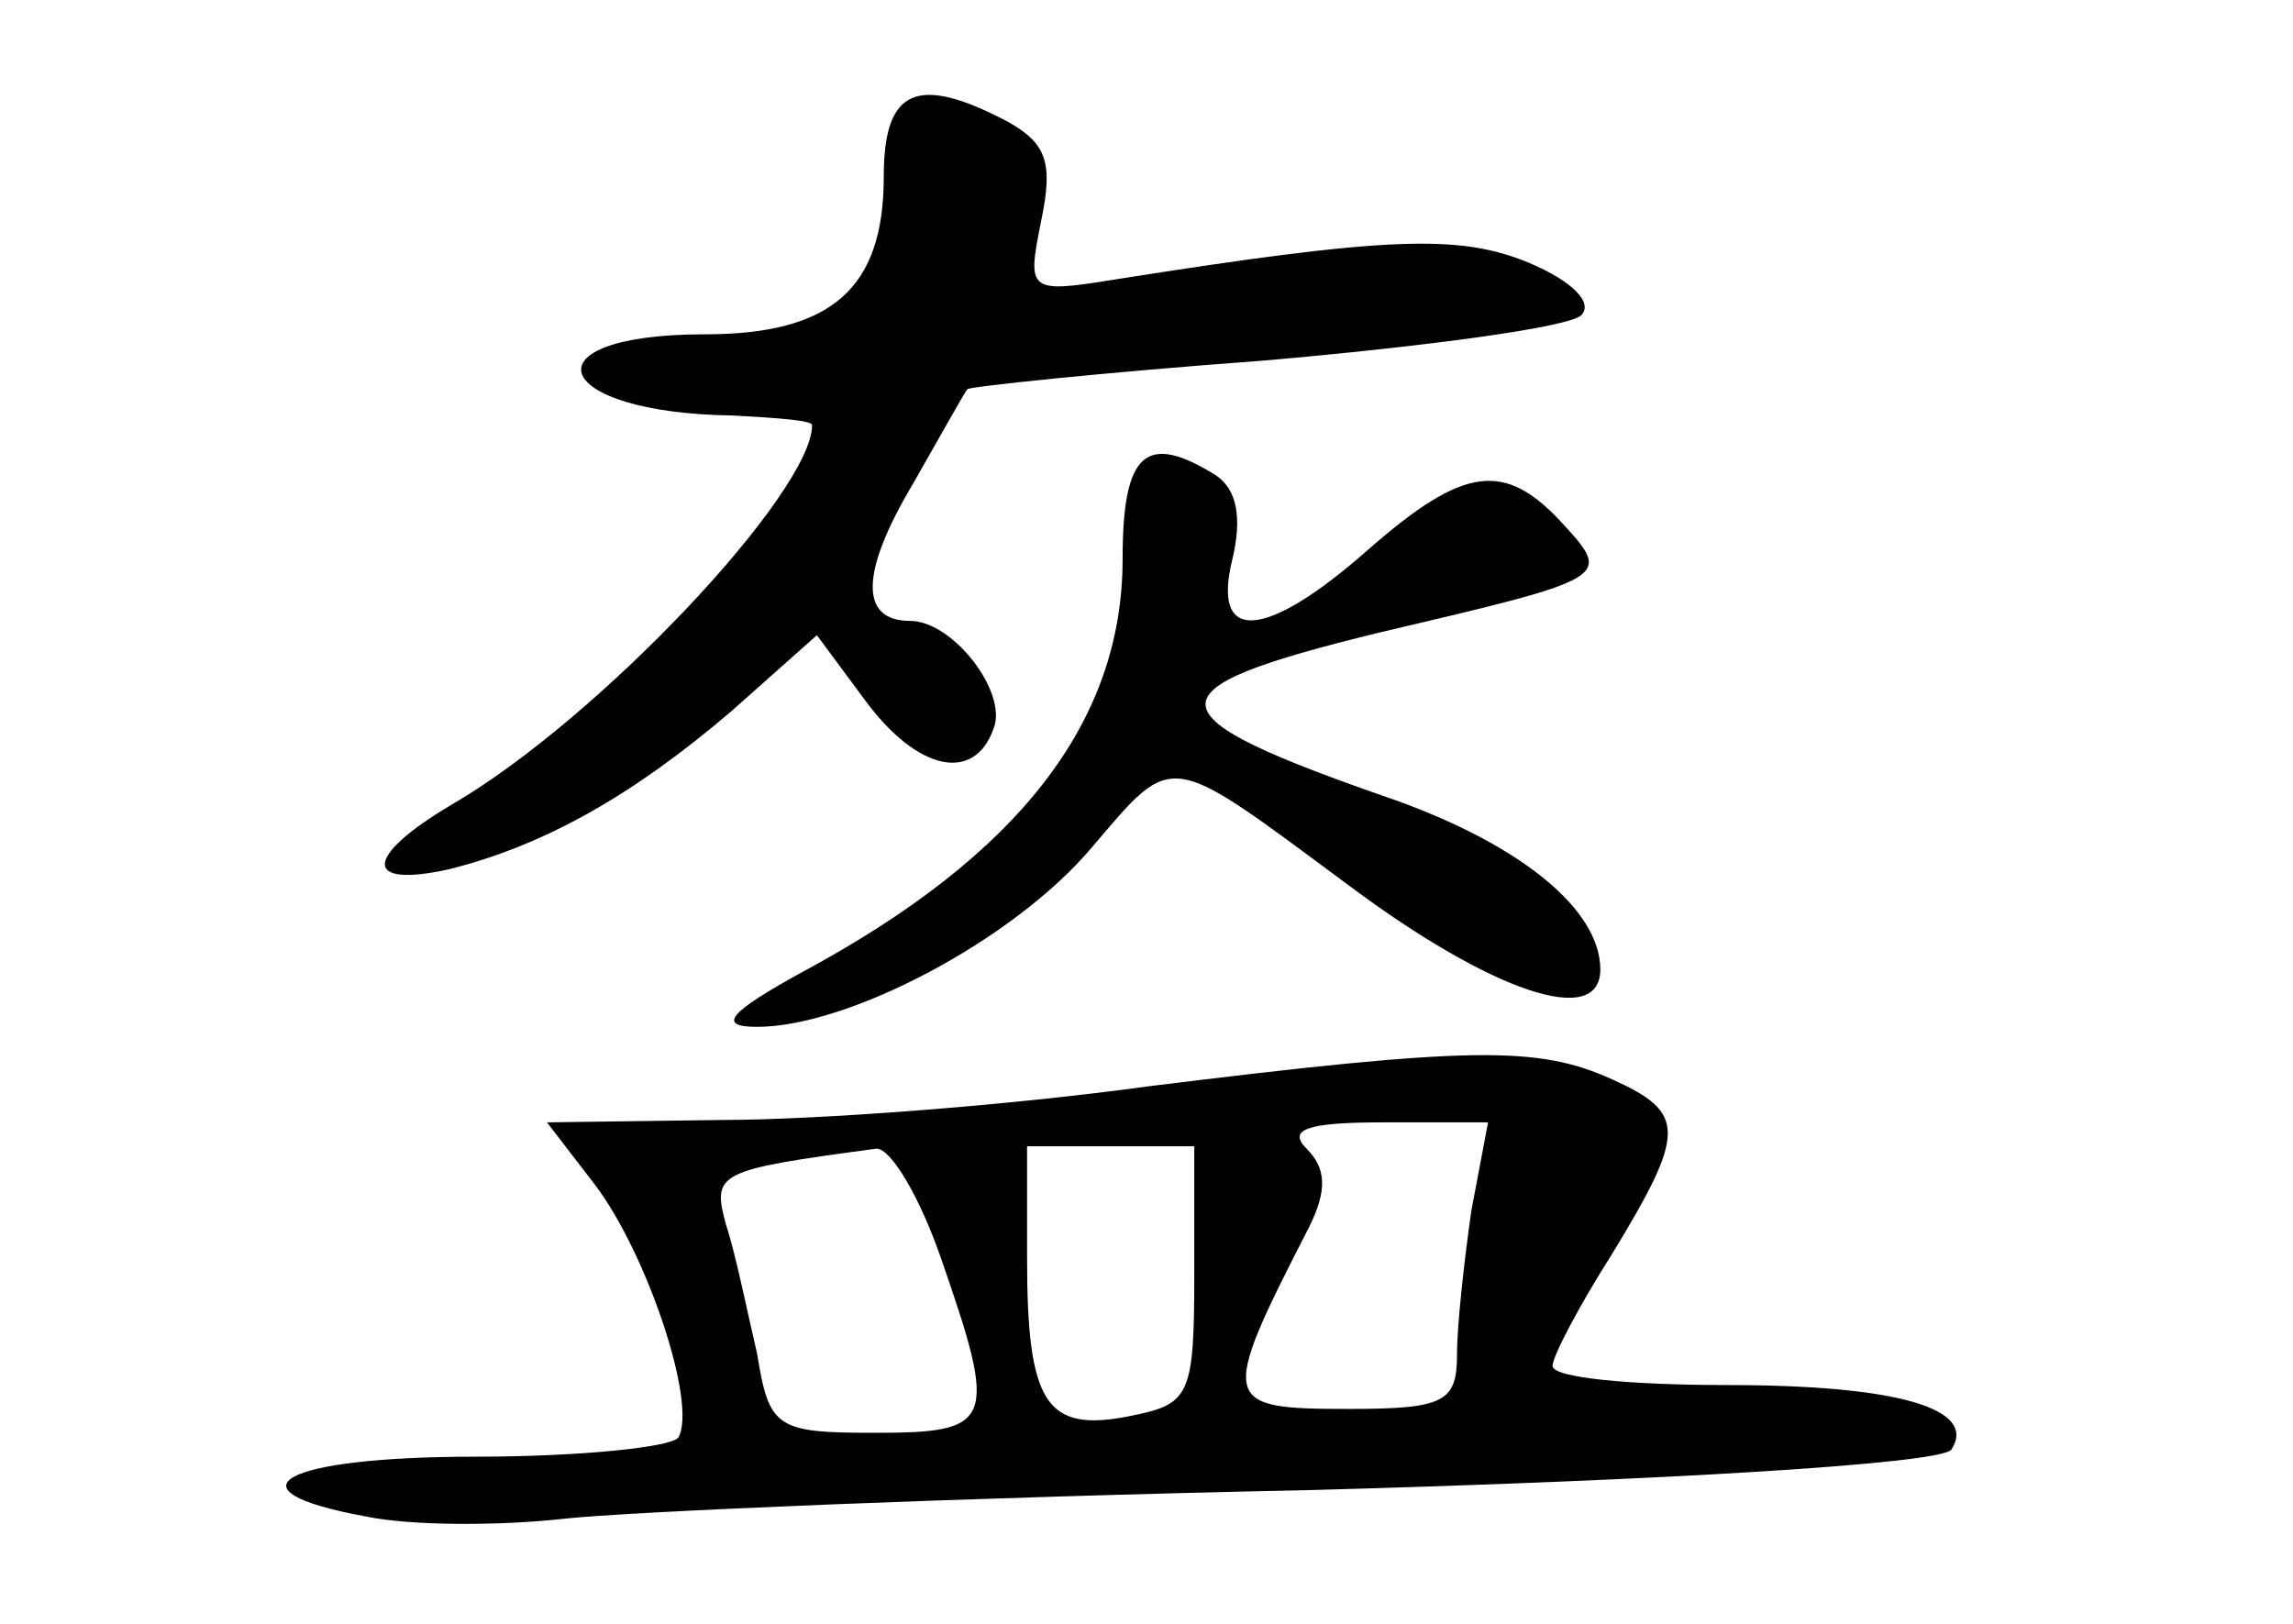 <?xml version="1.0" standalone="no"?>
<!DOCTYPE svg PUBLIC "-//W3C//DTD SVG 20010904//EN"
 "http://www.w3.org/TR/2001/REC-SVG-20010904/DTD/svg10.dtd">
<svg version="1.0" xmlns="http://www.w3.org/2000/svg"
 width="96pt" height="68pt" viewBox="0 0 96 68"
 preserveAspectRatio="xMidYMid meet">
<g transform="translate(0,68) scale(0.1,-0.1)"
fill="#000000" stroke="none">
<path d="M370 606 c0 -47 -22 -66 -75 -66 -76 0 -65 -33 12 -34 18 -1 33 -2
33 -4 0 -28 -89 -123 -151 -159 -37 -22 -37 -35 -1 -27 40 10 77 31 118 66
l36 32 20 -27 c22 -30 46 -35 54 -12 6 15 -17 45 -35 45 -21 0 -21 20 1 57 12
21 22 39 23 40 0 1 56 7 124 12 69 6 128 14 133 19 5 5 -3 14 -22 22 -29 12
-59 11 -173 -7 -37 -6 -37 -5 -31 25 5 24 2 32 -14 41 -38 20 -52 14 -52 -23z"/>
<path d="M470 446 c0 -68 -43 -124 -134 -173 -31 -17 -36 -23 -19 -23 38 0
107 36 140 75 35 41 31 41 108 -16 59 -44 105 -60 105 -35 0 25 -33 52 -86 71
-104 36 -105 46 -7 70 98 23 98 23 77 46 -24 26 -41 24 -81 -11 -43 -38 -66
-40 -57 -4 4 17 2 29 -7 35 -29 18 -39 10 -39 -35z"/>
<path d="M480 225 c-58 -8 -138 -14 -178 -14 l-73 -1 20 -26 c22 -29 43 -92
35 -106 -3 -4 -41 -8 -85 -8 -81 0 -106 -14 -46 -25 19 -4 56 -4 83 -1 27 3
167 9 312 12 148 4 265 11 269 17 11 17 -22 27 -94 27 -40 0 -73 3 -73 8 0 4
11 25 25 47 31 51 31 59 0 73 -31 14 -58 14 -195 -3z m136 -52 c-3 -21 -6 -48
-6 -60 0 -20 -5 -23 -45 -23 -54 0 -55 2 -17 76 8 16 7 25 -1 33 -8 8 0 11 32
11 l44 0 -7 -37z m-222 -20 c24 -69 22 -73 -28 -73 -41 0 -44 2 -49 33 -4 17
-9 42 -13 54 -6 22 -4 23 63 32 6 0 18 -20 27 -46z m106 -7 c0 -51 -2 -54 -27
-59 -35 -7 -43 5 -43 66 l0 47 35 0 35 0 0 -54z"/>
</g>
</svg>
